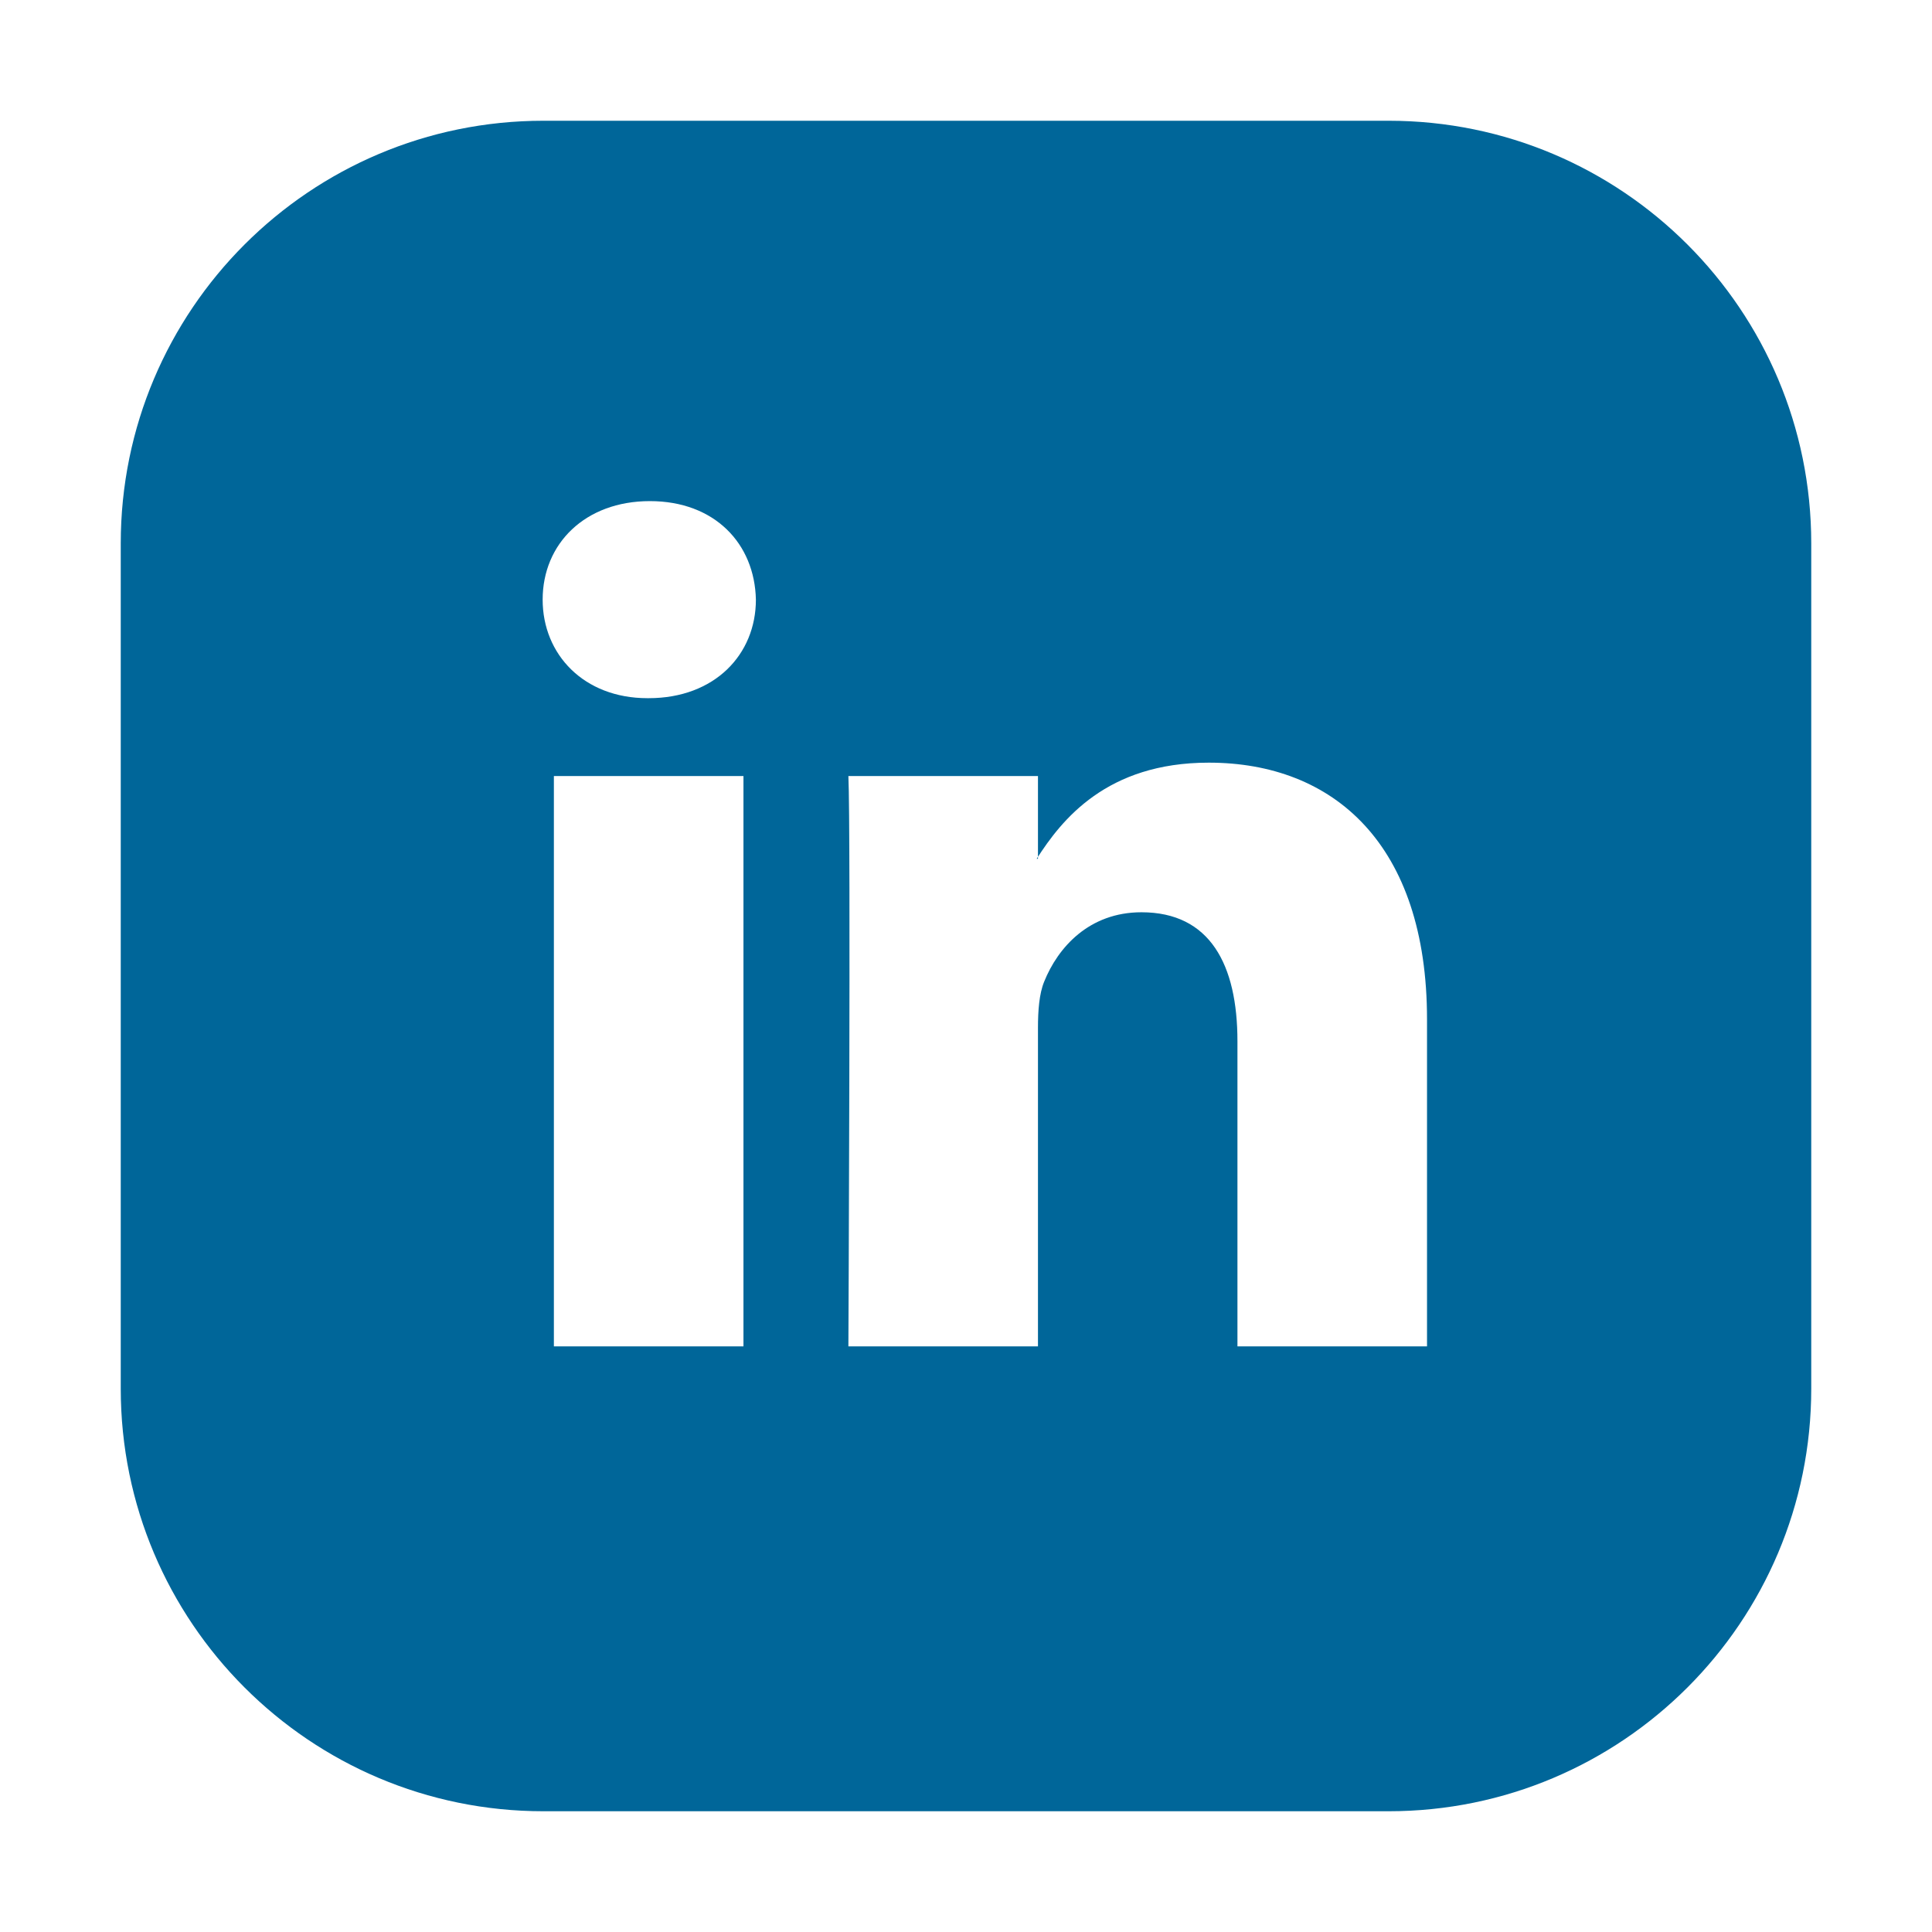 <svg width="32" height="32" viewBox="0 0 32 32" fill="none" xmlns="http://www.w3.org/2000/svg">
<g filter="url(#filter0_d_450_2103)">
<g clip-path="url(#clip0_450_2103)">
<path d="M2 8C2 4.134 5.134 1 9 1H23C26.866 1 30 4.134 30 8V22C30 25.866 26.866 29 23 29H9C5.134 29 2 25.866 2 22V8Z" fill="white" fill-opacity="0.01" shape-rendering="crispEdges"/>
<g filter="url(#filter1_i_450_2103)">
<path d="M2 8C2 4.134 5.134 1 9 1H23C26.866 1 30 4.134 30 8V22C30 25.866 26.866 29 23 29H9C5.134 29 2 25.866 2 22V8Z" fill="white" fill-opacity="0.01"/>
</g>
<g clip-path="url(#clip1_450_2103)">
<path d="M23 1H9C5.134 1 2 4.134 2 8V22C2 25.866 5.134 29 9 29H23C26.866 29 30 25.866 30 22V8C30 4.134 26.866 1 23 1Z" fill="#006699"/>
<path fill-rule="evenodd" clip-rule="evenodd" d="M12.314 21.3V11.854H9.174V21.3H12.314ZM10.744 10.564C11.839 10.564 12.52 9.839 12.52 8.932C12.5 8.005 11.839 7.3 10.764 7.3C9.691 7.3 8.988 8.005 8.988 8.932C8.988 9.839 9.67 10.564 10.723 10.564H10.744Z" fill="white"/>
<path fill-rule="evenodd" clip-rule="evenodd" d="M14.052 21.3H17.192V16.025C17.192 15.742 17.212 15.46 17.295 15.259C17.522 14.694 18.038 14.11 18.906 14.11C20.042 14.11 20.496 14.977 20.496 16.247V21.3H23.636V15.884C23.636 12.982 22.087 11.632 20.021 11.632C18.327 11.632 17.584 12.579 17.171 13.224H17.192V11.854H14.052C14.093 12.74 14.052 21.3 14.052 21.3Z" fill="white"/>
</g>
</g>
</g>
<defs>
<filter id="filter0_d_450_2103" x="0" y="0" width="32" height="32" filterUnits="userSpaceOnUse" color-interpolation-filters="sRGB">
<feFlood flood-opacity="0" result="BackgroundImageFix"/>
<feColorMatrix in="SourceAlpha" type="matrix" values="0 0 0 0 0 0 0 0 0 0 0 0 0 0 0 0 0 0 127 0" result="hardAlpha"/>
<feOffset dy="1"/>
<feGaussianBlur stdDeviation="1"/>
<feComposite in2="hardAlpha" operator="out"/>
<feColorMatrix type="matrix" values="0 0 0 0 0 0 0 0 0 0 0 0 0 0 0 0 0 0 0.1 0"/>
<feBlend mode="normal" in2="BackgroundImageFix" result="effect1_dropShadow_450_2103"/>
<feBlend mode="normal" in="SourceGraphic" in2="effect1_dropShadow_450_2103" result="shape"/>
</filter>
<filter id="filter1_i_450_2103" x="2" y="1" width="28" height="28" filterUnits="userSpaceOnUse" color-interpolation-filters="sRGB">
<feFlood flood-opacity="0" result="BackgroundImageFix"/>
<feBlend mode="normal" in="SourceGraphic" in2="BackgroundImageFix" result="shape"/>
<feColorMatrix in="SourceAlpha" type="matrix" values="0 0 0 0 0 0 0 0 0 0 0 0 0 0 0 0 0 0 127 0" result="hardAlpha"/>
<feMorphology radius="1" operator="erode" in="SourceAlpha" result="effect1_innerShadow_450_2103"/>
<feOffset/>
<feComposite in2="hardAlpha" operator="arithmetic" k2="-1" k3="1"/>
<feColorMatrix type="matrix" values="0 0 0 0 0 0 0 0 0 0 0 0 0 0 0 0 0 0 0.06 0"/>
<feBlend mode="normal" in2="shape" result="effect1_innerShadow_450_2103"/>
</filter>
<clipPath id="clip0_450_2103">
<path d="M2 8C2 4.134 5.134 1 9 1H23C26.866 1 30 4.134 30 8V22C30 25.866 26.866 29 23 29H9C5.134 29 2 25.866 2 22V8Z" fill="white"/>
</clipPath>
<clipPath id="clip1_450_2103">
<rect width="28" height="28" fill="white" transform="translate(2 1)"/>
</clipPath>
</defs>
</svg>
